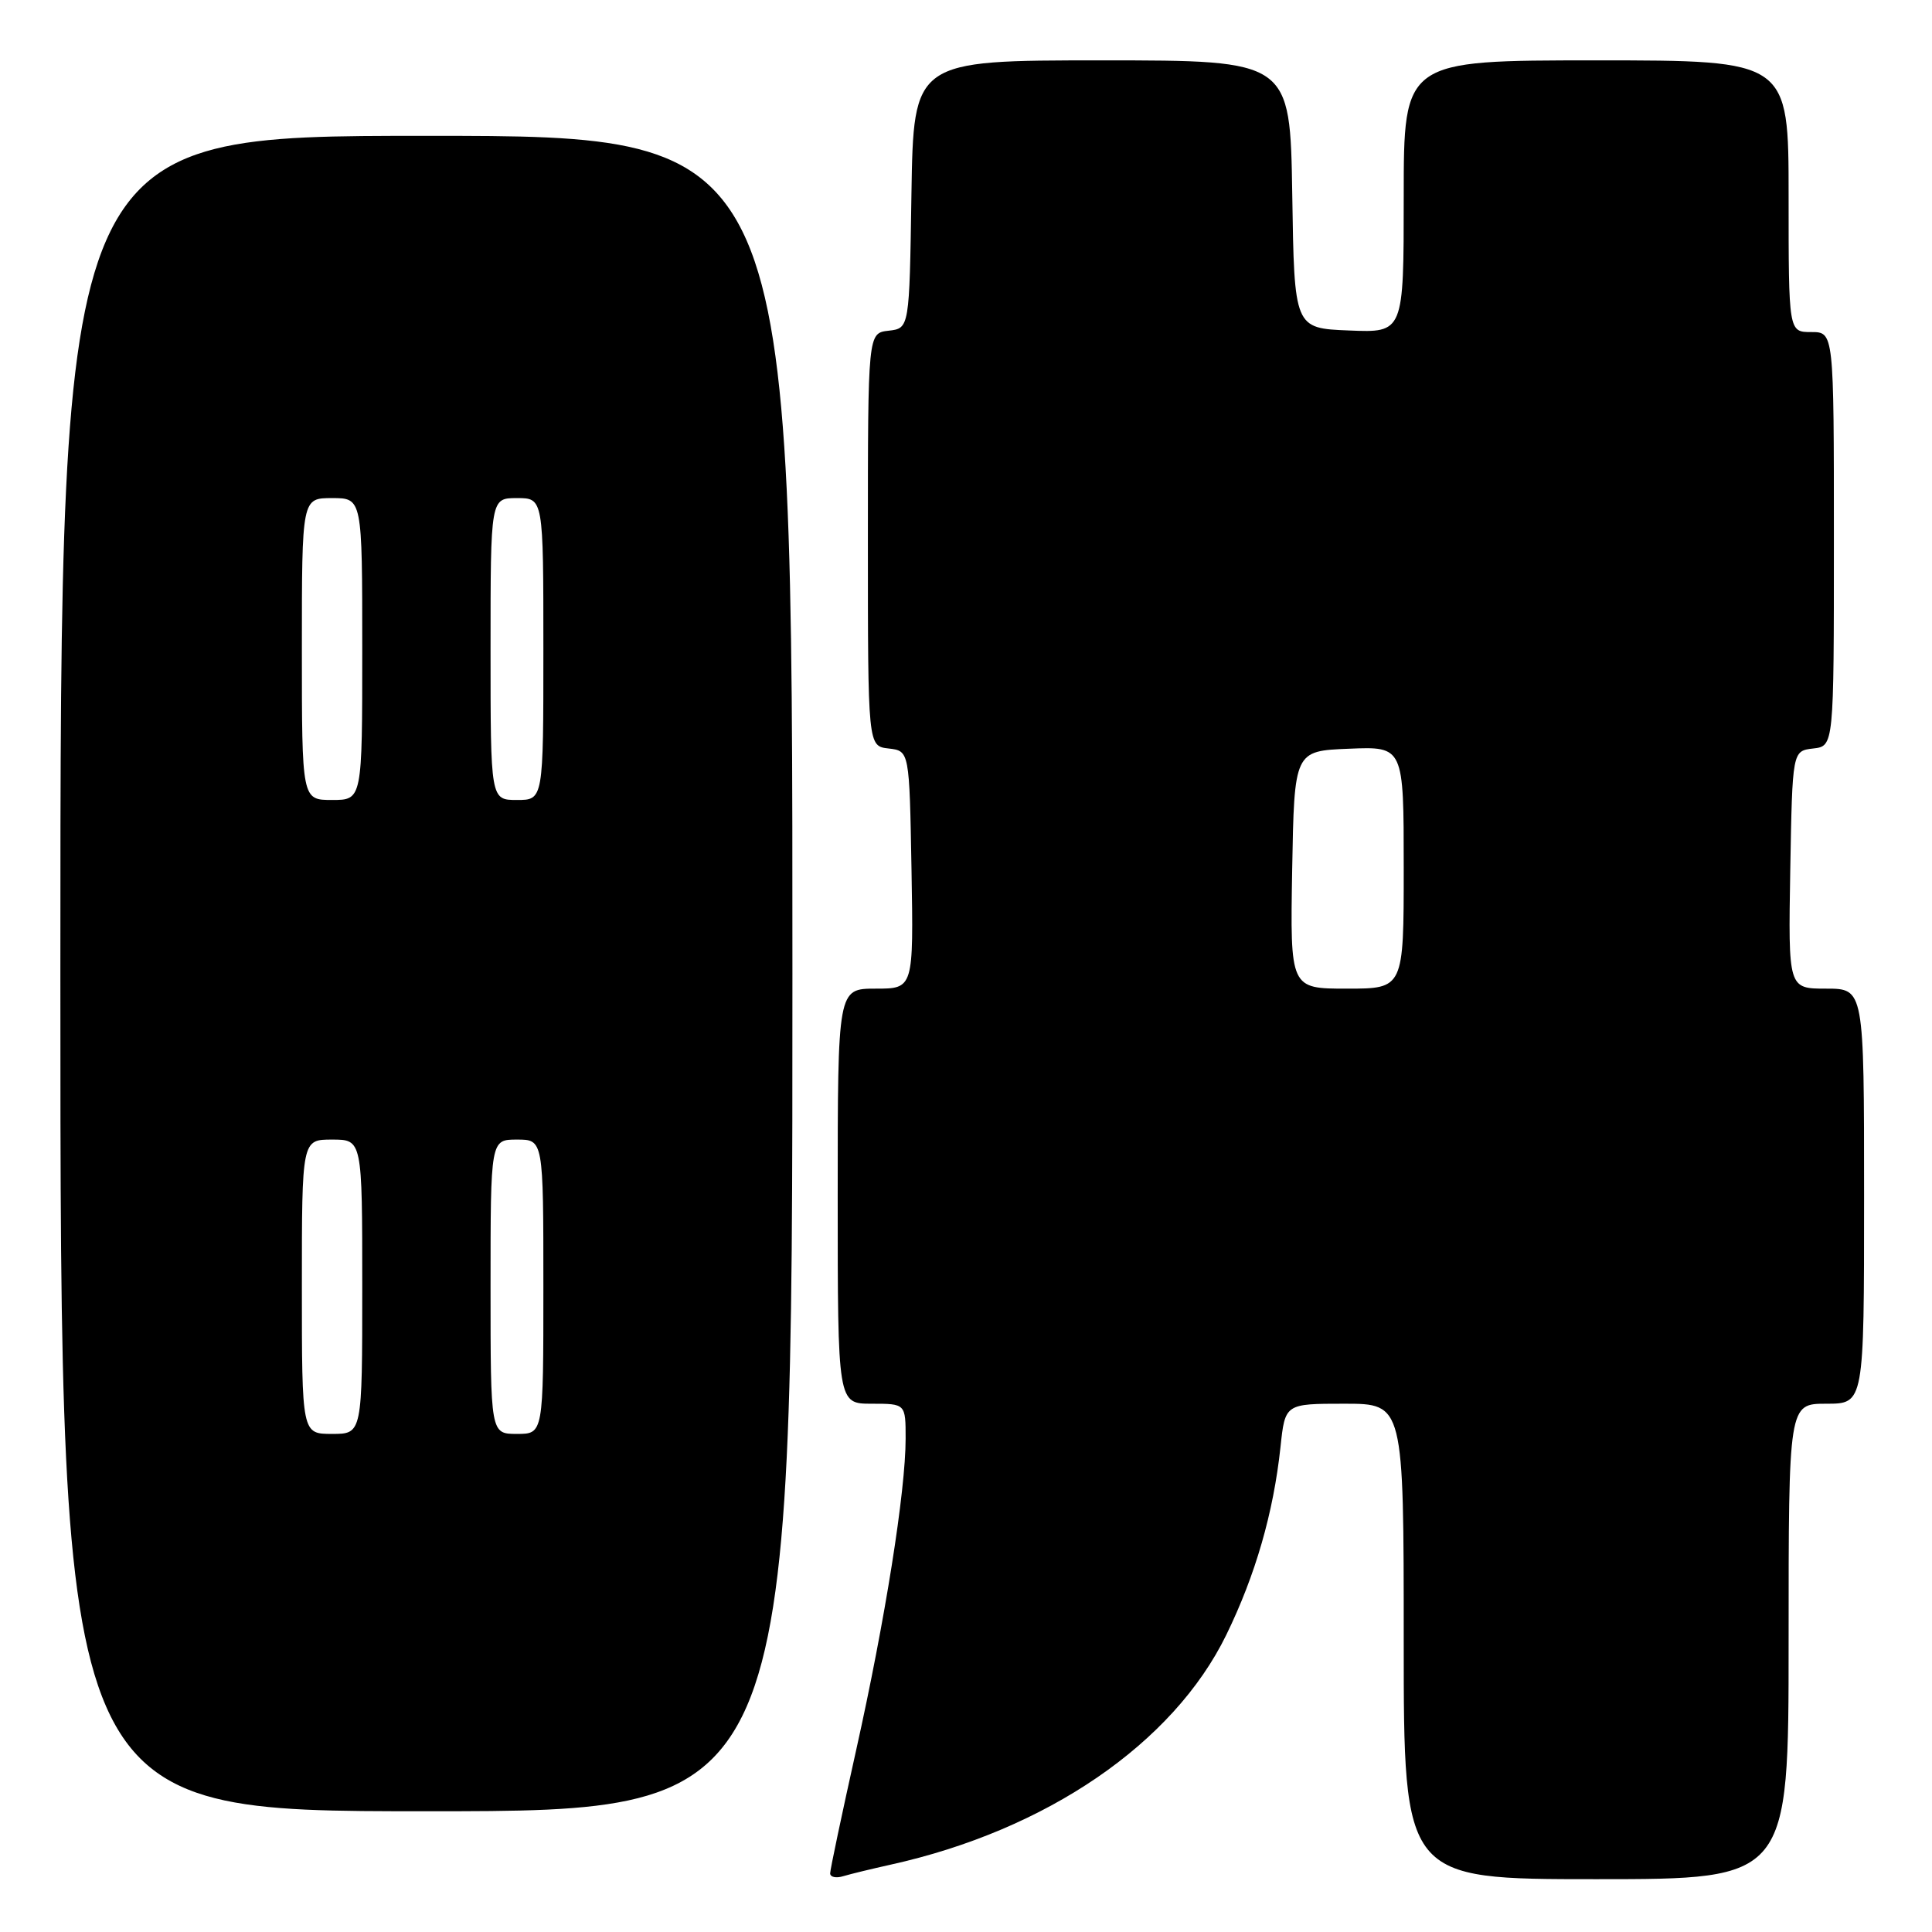 <?xml version="1.0" encoding="UTF-8" standalone="no"?>
<!DOCTYPE svg PUBLIC "-//W3C//DTD SVG 1.1//EN" "http://www.w3.org/Graphics/SVG/1.1/DTD/svg11.dtd" >
<svg xmlns="http://www.w3.org/2000/svg" xmlns:xlink="http://www.w3.org/1999/xlink" version="1.1" viewBox="0 0 256 256">
 <g >
 <path fill="currentColor"
d=" M 118.00 247.08 C 138.67 242.51 155.47 231.02 162.49 216.63 C 166.35 208.72 168.74 200.45 169.67 191.75 C 170.28 186.00 170.28 186.00 178.14 186.00 C 186.00 186.00 186.00 186.00 186.00 217.50 C 186.00 249.00 186.00 249.00 211.50 249.00 C 237.00 249.00 237.00 249.00 237.00 217.50 C 237.00 186.00 237.00 186.00 242.00 186.00 C 247.00 186.00 247.00 186.00 247.00 158.50 C 247.00 131.00 247.00 131.00 241.97 131.00 C 236.95 131.00 236.95 131.00 237.22 115.25 C 237.50 99.50 237.50 99.50 240.25 99.18 C 243.00 98.87 243.00 98.87 243.00 71.43 C 243.00 44.00 243.00 44.00 240.00 44.00 C 237.00 44.00 237.00 44.00 237.00 26.00 C 237.00 8.00 237.00 8.00 211.50 8.00 C 186.00 8.00 186.00 8.00 186.00 26.04 C 186.00 44.09 186.00 44.09 178.75 43.79 C 171.50 43.50 171.50 43.50 171.23 25.75 C 170.95 8.00 170.95 8.00 146.00 8.00 C 121.05 8.00 121.05 8.00 120.77 25.75 C 120.50 43.50 120.50 43.50 117.75 43.82 C 115.00 44.13 115.00 44.13 115.00 71.50 C 115.00 98.87 115.00 98.87 117.75 99.18 C 120.50 99.50 120.50 99.50 120.78 115.25 C 121.05 131.00 121.05 131.00 116.03 131.00 C 111.00 131.00 111.00 131.00 111.00 158.50 C 111.00 186.00 111.00 186.00 115.50 186.00 C 120.00 186.00 120.00 186.00 120.00 190.62 C 120.00 197.58 117.29 214.66 113.44 231.92 C 111.55 240.40 110.00 247.74 110.00 248.23 C 110.00 248.73 110.79 248.90 111.75 248.60 C 112.71 248.31 115.53 247.63 118.00 247.08 Z  M 105.00 129.00 C 105.00 18.00 105.00 18.00 56.50 18.00 C 8.00 18.00 8.00 18.00 8.00 129.00 C 8.00 240.00 8.00 240.00 56.50 240.00 C 105.00 240.00 105.00 240.00 105.00 129.00 Z  M 171.22 115.25 C 171.50 99.50 171.50 99.50 178.75 99.21 C 186.00 98.91 186.00 98.91 186.00 114.96 C 186.00 131.00 186.00 131.00 178.47 131.00 C 170.95 131.00 170.95 131.00 171.22 115.25 Z  M 40.00 170.50 C 40.00 151.00 40.00 151.00 44.00 151.00 C 48.00 151.00 48.00 151.00 48.00 170.50 C 48.00 190.00 48.00 190.00 44.00 190.00 C 40.00 190.00 40.00 190.00 40.00 170.50 Z  M 65.00 170.50 C 65.00 151.00 65.00 151.00 68.50 151.00 C 72.00 151.00 72.00 151.00 72.00 170.50 C 72.00 190.00 72.00 190.00 68.50 190.00 C 65.00 190.00 65.00 190.00 65.00 170.50 Z  M 40.00 86.00 C 40.00 66.00 40.00 66.00 44.00 66.00 C 48.00 66.00 48.00 66.00 48.00 86.00 C 48.00 106.00 48.00 106.00 44.00 106.00 C 40.00 106.00 40.00 106.00 40.00 86.00 Z  M 65.00 86.00 C 65.00 66.00 65.00 66.00 68.50 66.00 C 72.00 66.00 72.00 66.00 72.00 86.00 C 72.00 106.00 72.00 106.00 68.50 106.00 C 65.00 106.00 65.00 106.00 65.00 86.00 Z "/>
</g>
</svg>